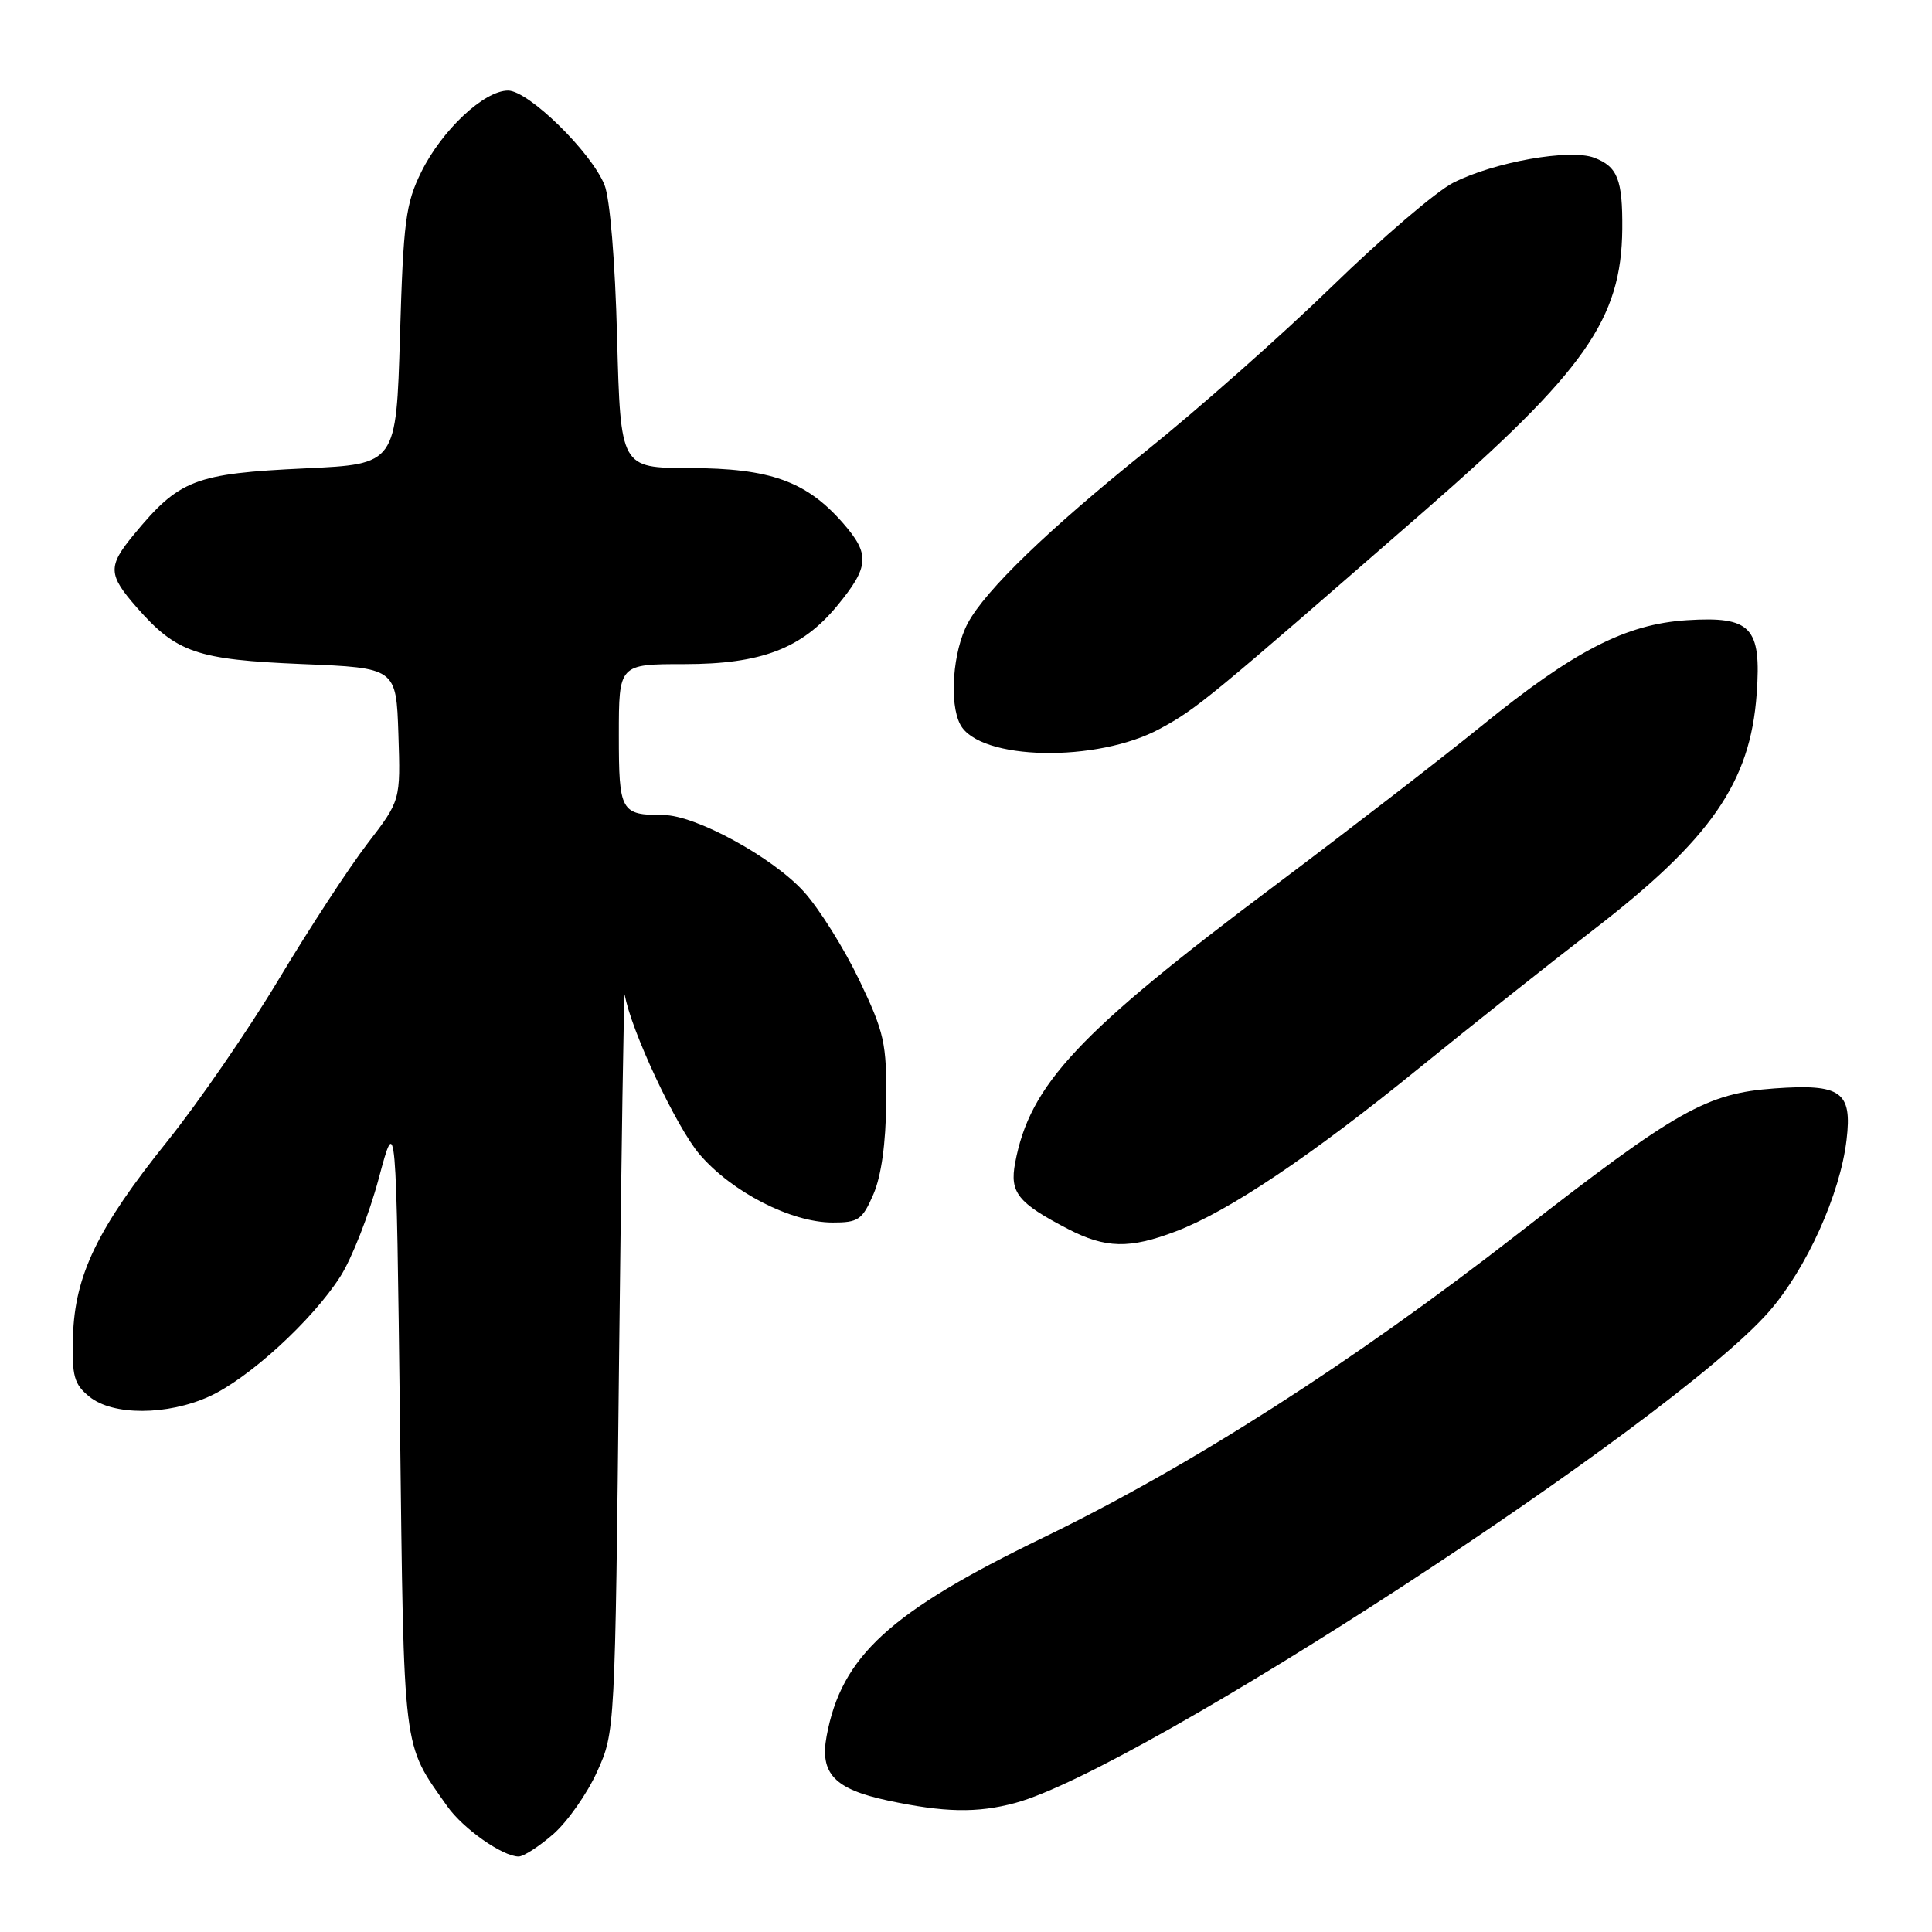 <?xml version="1.0" encoding="UTF-8" standalone="no"?>
<!DOCTYPE svg PUBLIC "-//W3C//DTD SVG 1.1//EN" "http://www.w3.org/Graphics/SVG/1.1/DTD/svg11.dtd" >
<svg xmlns="http://www.w3.org/2000/svg" xmlns:xlink="http://www.w3.org/1999/xlink" version="1.1" viewBox="0 0 256 256">
 <g >
 <path fill="currentColor"
d=" M 73.34 243.01 C 75.21 241.36 77.82 237.65 79.12 234.76 C 81.50 229.51 81.50 229.42 82.03 180.00 C 82.33 152.77 82.67 131.08 82.78 131.78 C 83.56 136.43 89.62 149.37 92.70 152.96 C 96.97 157.95 104.82 161.98 110.30 161.99 C 113.74 162.00 114.26 161.64 115.73 158.25 C 116.78 155.82 117.38 151.51 117.43 146.00 C 117.49 138.21 117.20 136.86 113.86 129.87 C 111.85 125.68 108.55 120.40 106.52 118.16 C 102.40 113.60 92.15 108.00 87.92 108.00 C 82.24 108.00 82.00 107.56 82.00 97.39 C 82.00 88.00 82.00 88.00 90.68 88.00 C 100.86 88.00 106.25 85.94 110.92 80.28 C 115.20 75.09 115.31 73.43 111.68 69.29 C 106.82 63.75 102.05 62.05 91.36 62.02 C 82.23 62.00 82.23 62.00 81.77 44.75 C 81.51 34.60 80.82 26.27 80.10 24.50 C 78.33 20.13 70.02 12.00 67.32 12.00 C 64.14 12.00 58.55 17.25 55.82 22.79 C 53.75 26.99 53.45 29.33 53.00 44.50 C 52.50 61.50 52.50 61.50 40.50 62.06 C 25.80 62.75 23.76 63.53 17.74 70.83 C 14.25 75.06 14.30 76.13 18.15 80.52 C 23.40 86.49 26.09 87.41 40.00 87.99 C 52.50 88.50 52.50 88.50 52.79 97.28 C 53.08 106.07 53.08 106.07 48.69 111.78 C 46.27 114.93 41.00 123.00 36.97 129.71 C 32.94 136.43 26.28 146.10 22.18 151.21 C 12.91 162.76 9.91 168.97 9.67 177.09 C 9.52 182.38 9.80 183.41 11.86 185.08 C 14.95 187.59 22.15 187.57 27.73 185.04 C 32.95 182.67 41.38 174.96 45.08 169.17 C 46.61 166.79 48.90 160.94 50.18 156.17 C 52.50 147.50 52.50 147.50 53.00 188.50 C 53.54 232.95 53.28 230.83 59.27 239.35 C 61.35 242.30 66.59 245.99 68.72 246.00 C 69.38 246.00 71.46 244.65 73.34 243.01 Z  M 134.50 238.91 C 151.08 234.43 221.53 188.51 234.40 173.80 C 239.37 168.11 243.83 158.25 244.68 151.03 C 245.44 144.65 243.96 143.59 235.14 144.22 C 226.11 144.87 222.22 147.07 201.15 163.47 C 179.19 180.56 157.77 194.27 138.23 203.74 C 117.87 213.61 111.49 219.46 109.53 230.05 C 108.61 235.00 110.56 237.06 117.60 238.57 C 125.11 240.18 129.48 240.26 134.50 238.91 Z  M 155.81 163.16 C 162.79 160.51 173.70 153.19 188.00 141.56 C 194.88 135.97 205.22 127.76 211.00 123.31 C 226.70 111.22 231.93 103.69 232.77 91.94 C 233.41 83.08 232.04 81.64 223.51 82.18 C 215.41 82.70 208.56 86.23 196.22 96.26 C 190.87 100.60 178.62 110.06 169.00 117.28 C 142.84 136.89 136.46 143.70 134.51 154.09 C 133.77 158.03 134.86 159.39 141.50 162.84 C 146.49 165.43 149.67 165.50 155.81 163.16 Z  M 153.76 96.53 C 158.64 93.87 160.02 92.73 188.63 67.80 C 210.05 49.13 214.85 42.30 214.96 30.33 C 215.01 23.79 214.34 22.08 211.24 20.90 C 208.03 19.68 197.98 21.46 192.55 24.22 C 190.32 25.35 183.10 31.53 176.50 37.95 C 169.90 44.37 158.77 54.22 151.76 59.84 C 138.91 70.16 130.56 78.22 128.24 82.57 C 126.26 86.27 125.74 93.17 127.24 96.00 C 129.76 100.78 145.39 101.10 153.76 96.53 Z "/>
</g>
</svg>